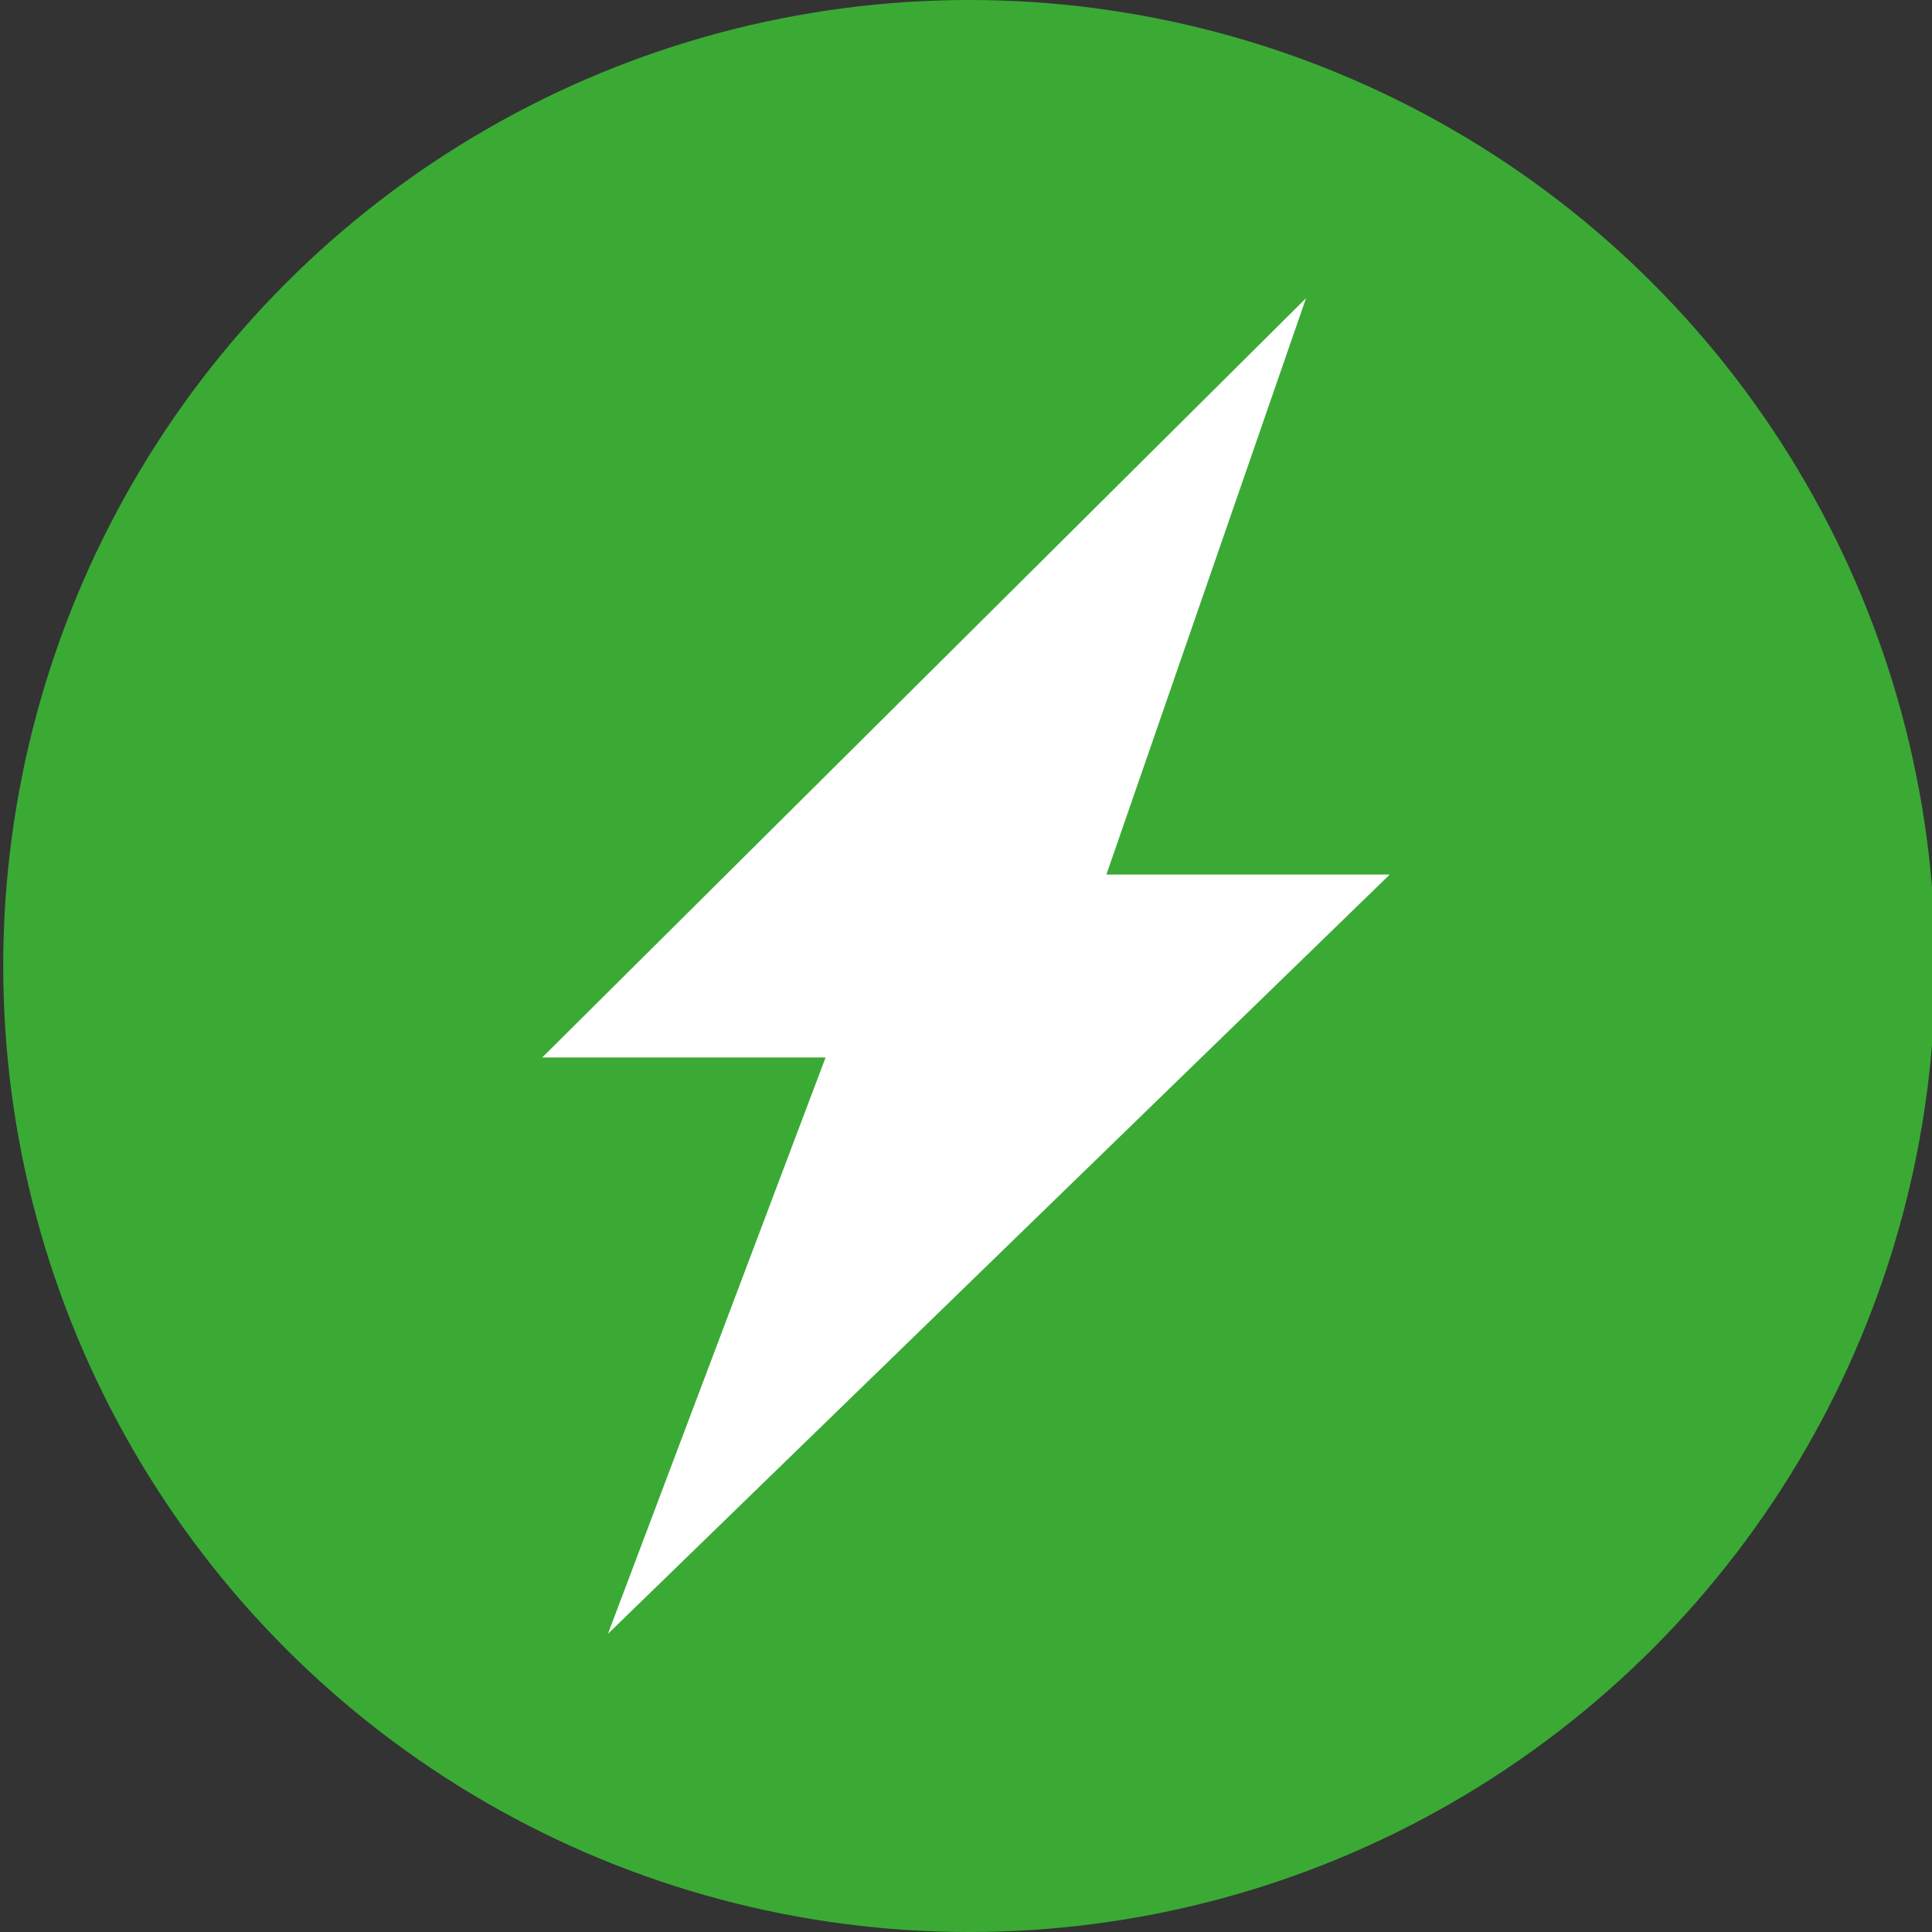 <?xml version="1.0" encoding="utf-8"?>
<!-- Generator: Adobe Illustrator 18.0.0, SVG Export Plug-In . SVG Version: 6.00 Build 0)  -->
<!DOCTYPE svg PUBLIC "-//W3C//DTD SVG 1.1//EN" "http://www.w3.org/Graphics/SVG/1.1/DTD/svg11.dtd">
<svg version="1.1" xmlns="http://www.w3.org/2000/svg" xmlns:xlink="http://www.w3.org/1999/xlink" x="0px" y="0px"
	 viewBox="0 0 300 300" enable-background="new 0 0 300 300" xml:space="preserve">
<rect x="0" y="0" width="300" height="300" fill="#333333" stroke="none"/>
<g id="Calque_1">
	<circle fill="#3AAA35" cx="150.5" cy="150" r="150"/>
</g>
<g id="Calque_2">
	<g>
		<polygon fill="#FFFFFF" points="202.8,46.3 84.2,164.2 128.2,164.2 94.4,253.7 215.8,135.8 171.8,135.8 		"/>
	</g>
</g>
</svg>
